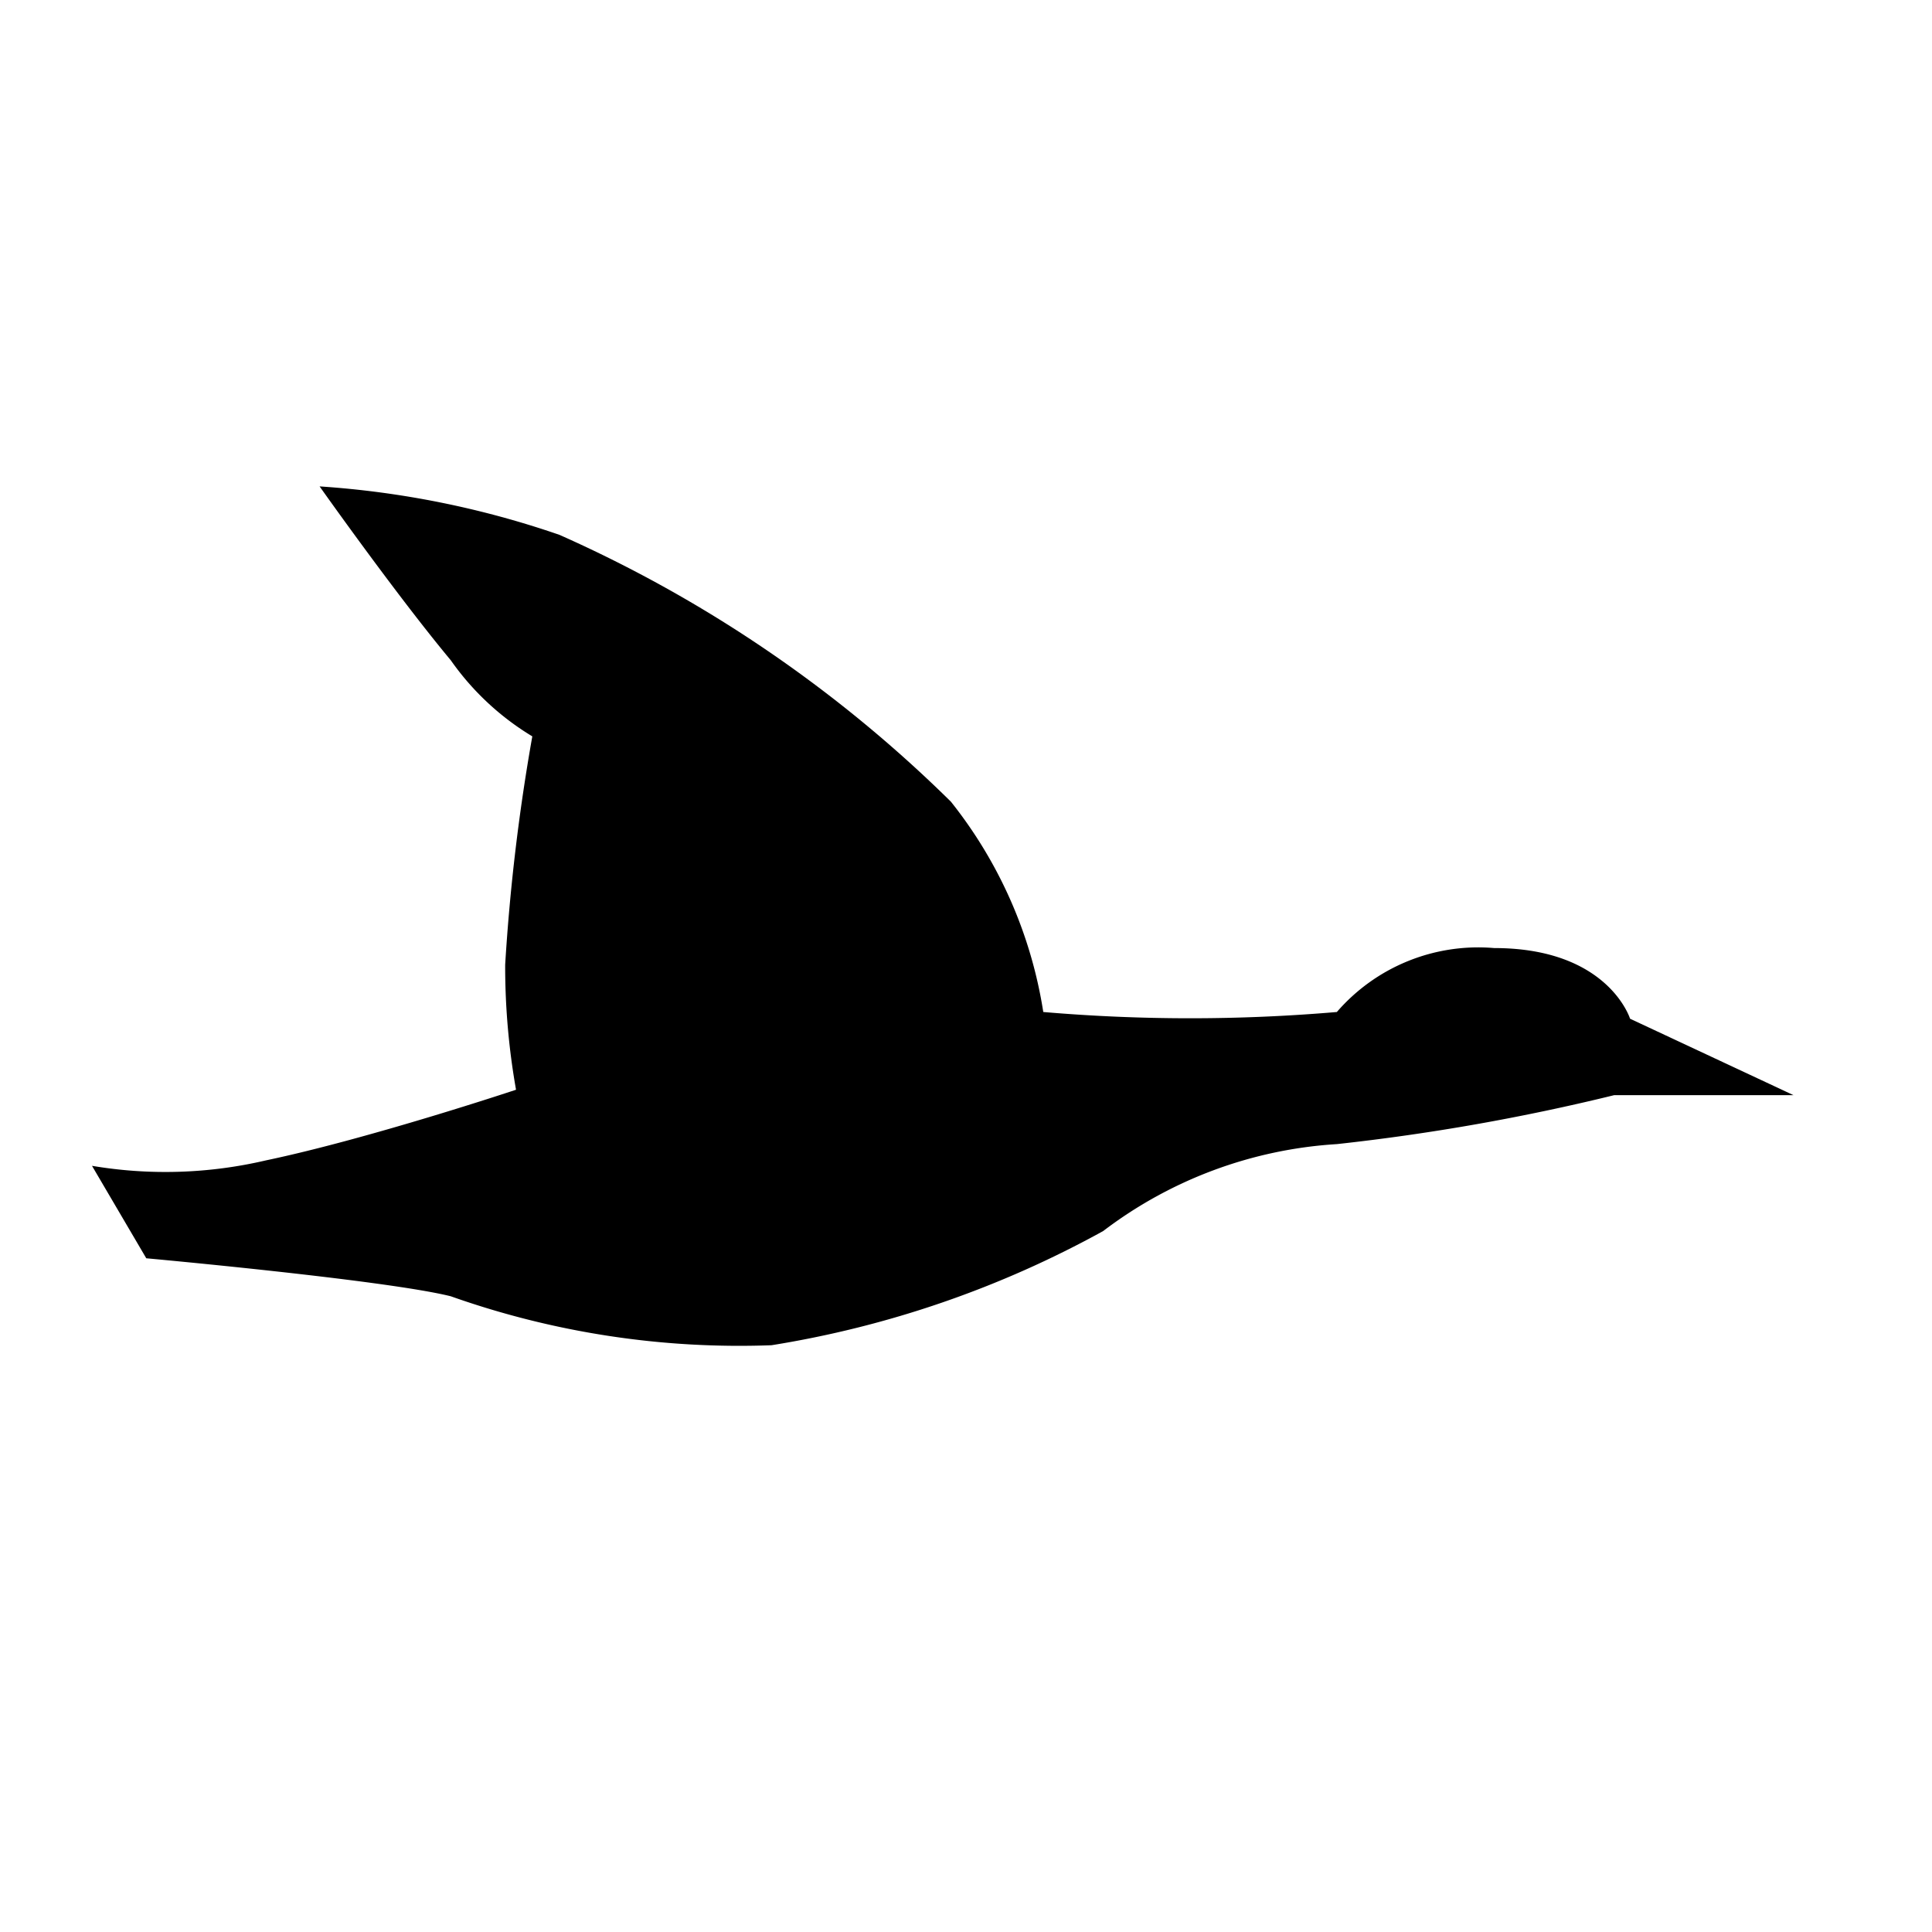 <svg xmlns="http://www.w3.org/2000/svg" viewBox="0 0 21 21"><path d="M17.545 11.904a23.193 23.193 0 0 1-3.014.532 4.664 4.664 0 0 0-2.54.945 11.093 11.093 0 0 1-3.605 1.241A9.395 9.395 0 0 1 4.9 14.09c-.71-.177-3.31-.413-3.31-.413L1 12.672a4.797 4.797 0 0 0 1.89-.059c1.124-.236 2.719-.768 2.719-.768a7.69 7.69 0 0 1-.118-1.359 21.747 21.747 0 0 1 .295-2.482 2.93 2.93 0 0 1-.886-.827c-.591-.709-1.426-1.89-1.426-1.89a10.004 10.004 0 0 1 2.608.527 14.348 14.348 0 0 1 4.254 2.9A4.873 4.873 0 0 1 11.34 11a18.732 18.732 0 0 0 3.191 0 2.033 2.033 0 0 1 1.71-.695c1.24 0 1.477.768 1.477.768l1.777.831z"/></svg>